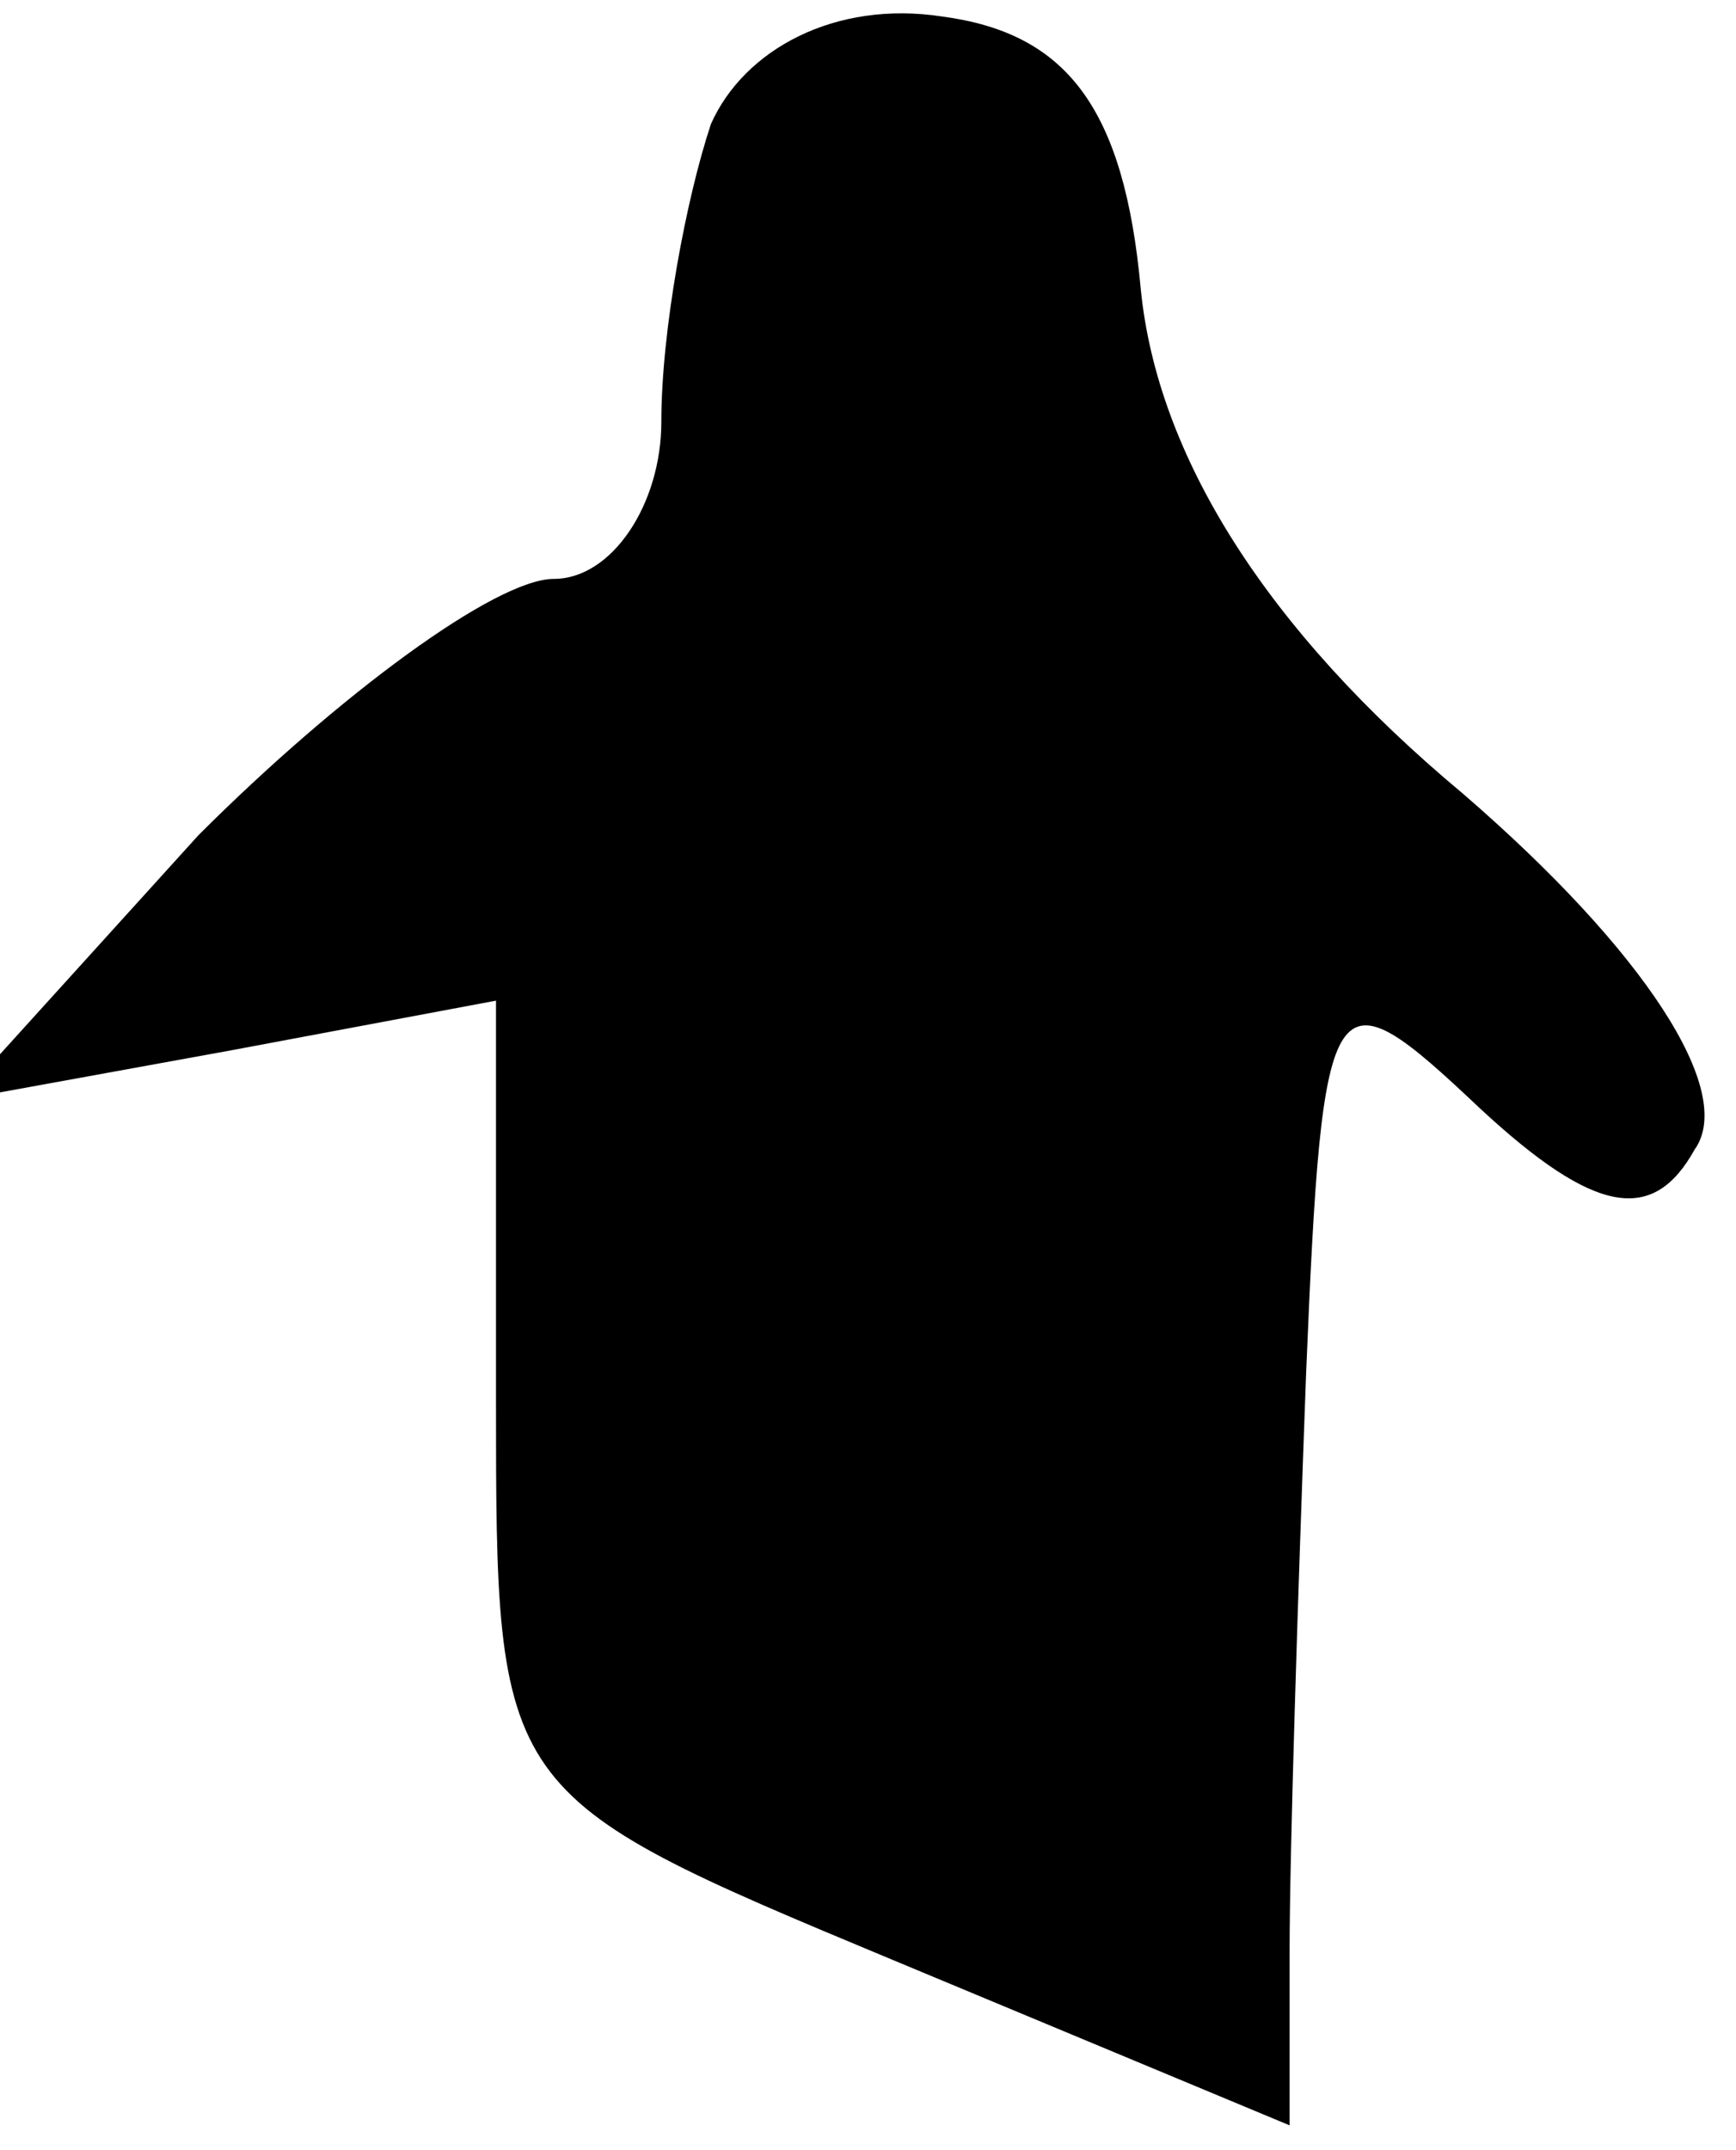 <?xml version="1.0" standalone="no"?>
<!DOCTYPE svg PUBLIC "-//W3C//DTD SVG 20010904//EN"
 "http://www.w3.org/TR/2001/REC-SVG-20010904/DTD/svg10.dtd">
<svg version="1.0" xmlns="http://www.w3.org/2000/svg"
 width="21pt" height="26pt" viewBox="0 0 21 26"
 preserveAspectRatio="xMidYMid meet">
<g transform="translate(0,26) scale(0.1,-0.1)"
fill="#000000" stroke="none">
<path fill="#000000" stroke="none" d="M86 245 c-3 -9 -6 -25 -6 -36 0 -10 -6
-19 -13 -19 -7 0 -26 -14 -43 -31 l-29 -32 33 6 32 6 0 -48 c0 -48 0 -48 48
-68 l48 -20 0 21 c0 12 1 43 2 70 2 48 3 49 21 32 14 -13 21 -14 26 -5 5 7 -6
24 -28 43 -24 20 -37 41 -39 61 -2 22 -9 31 -24 33 -13 2 -24 -4 -28 -13z"/>
</g>
</svg>
